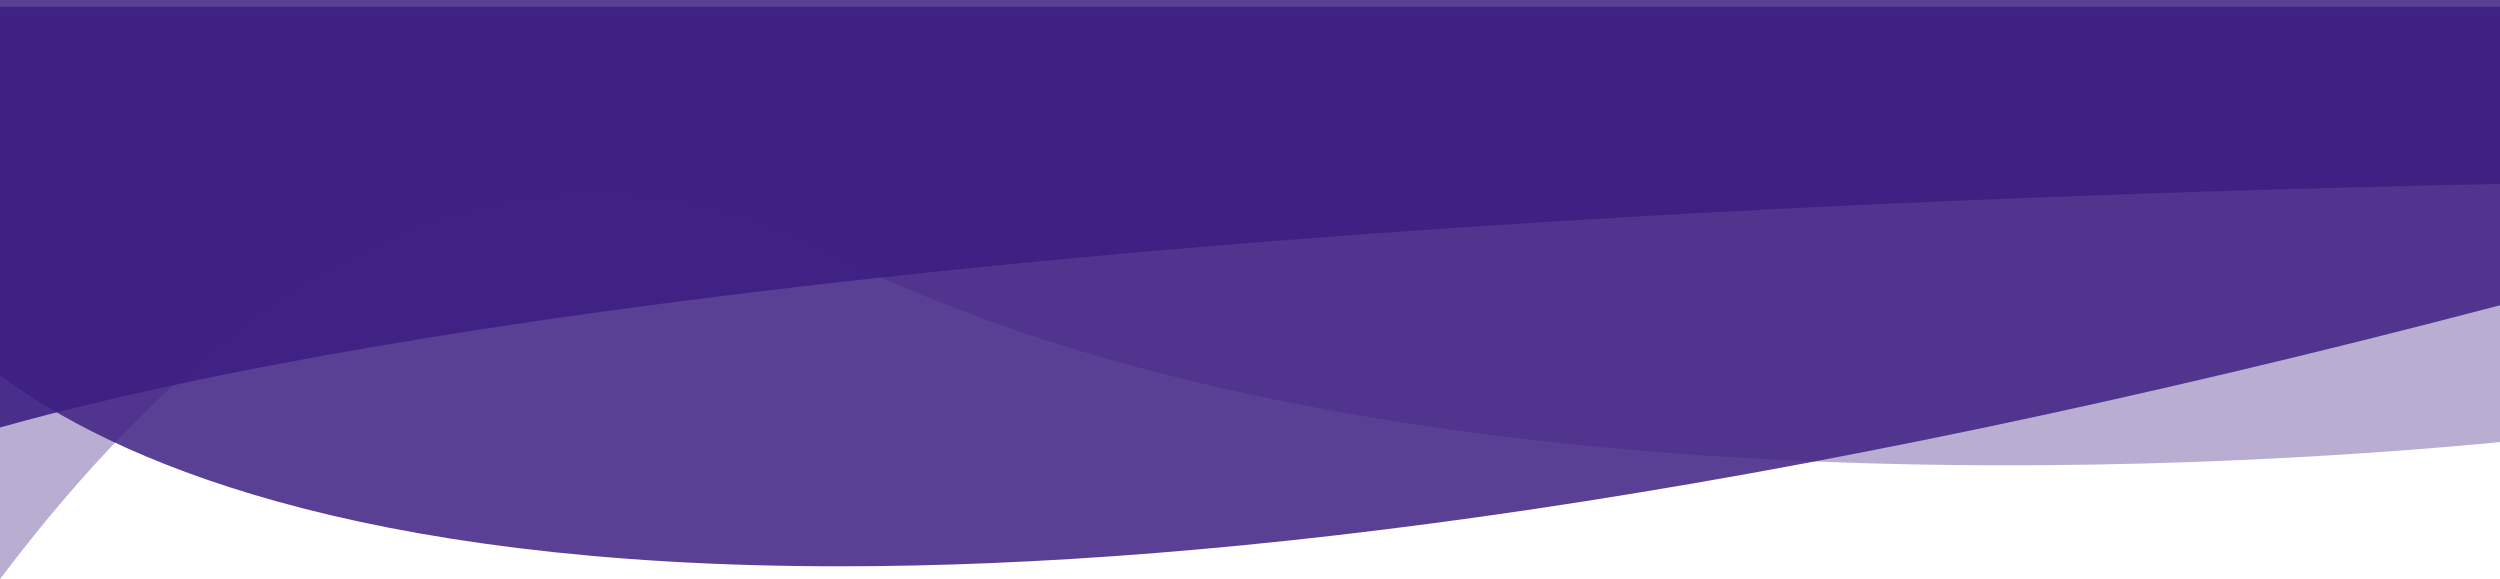 <svg xmlns="http://www.w3.org/2000/svg" width="375" height="86.869" viewBox="0 0 375 86.869"><path d="M0,56.294V0H375V45.793C263.348,75.08,183.3,84.948,126.029,84.946,52.579,84.942,16.682,68.687,0,56.294Z" fill="rgba(61,31,131,0.85)"/><path d="M0,0H375V26.583C139.016,31.492,36.2,52.928,0,63.125Z" transform="translate(0 1)" fill="rgba(61,31,131,0.89)"/><path d="M0,0H375V64.313c-42.284,4.059-170.574,12.151-250.98-28.6C73.283,10,29.906,45.227,0,84.869Z" transform="translate(0 2)" fill="rgba(61,31,131,0.36)"/></svg>